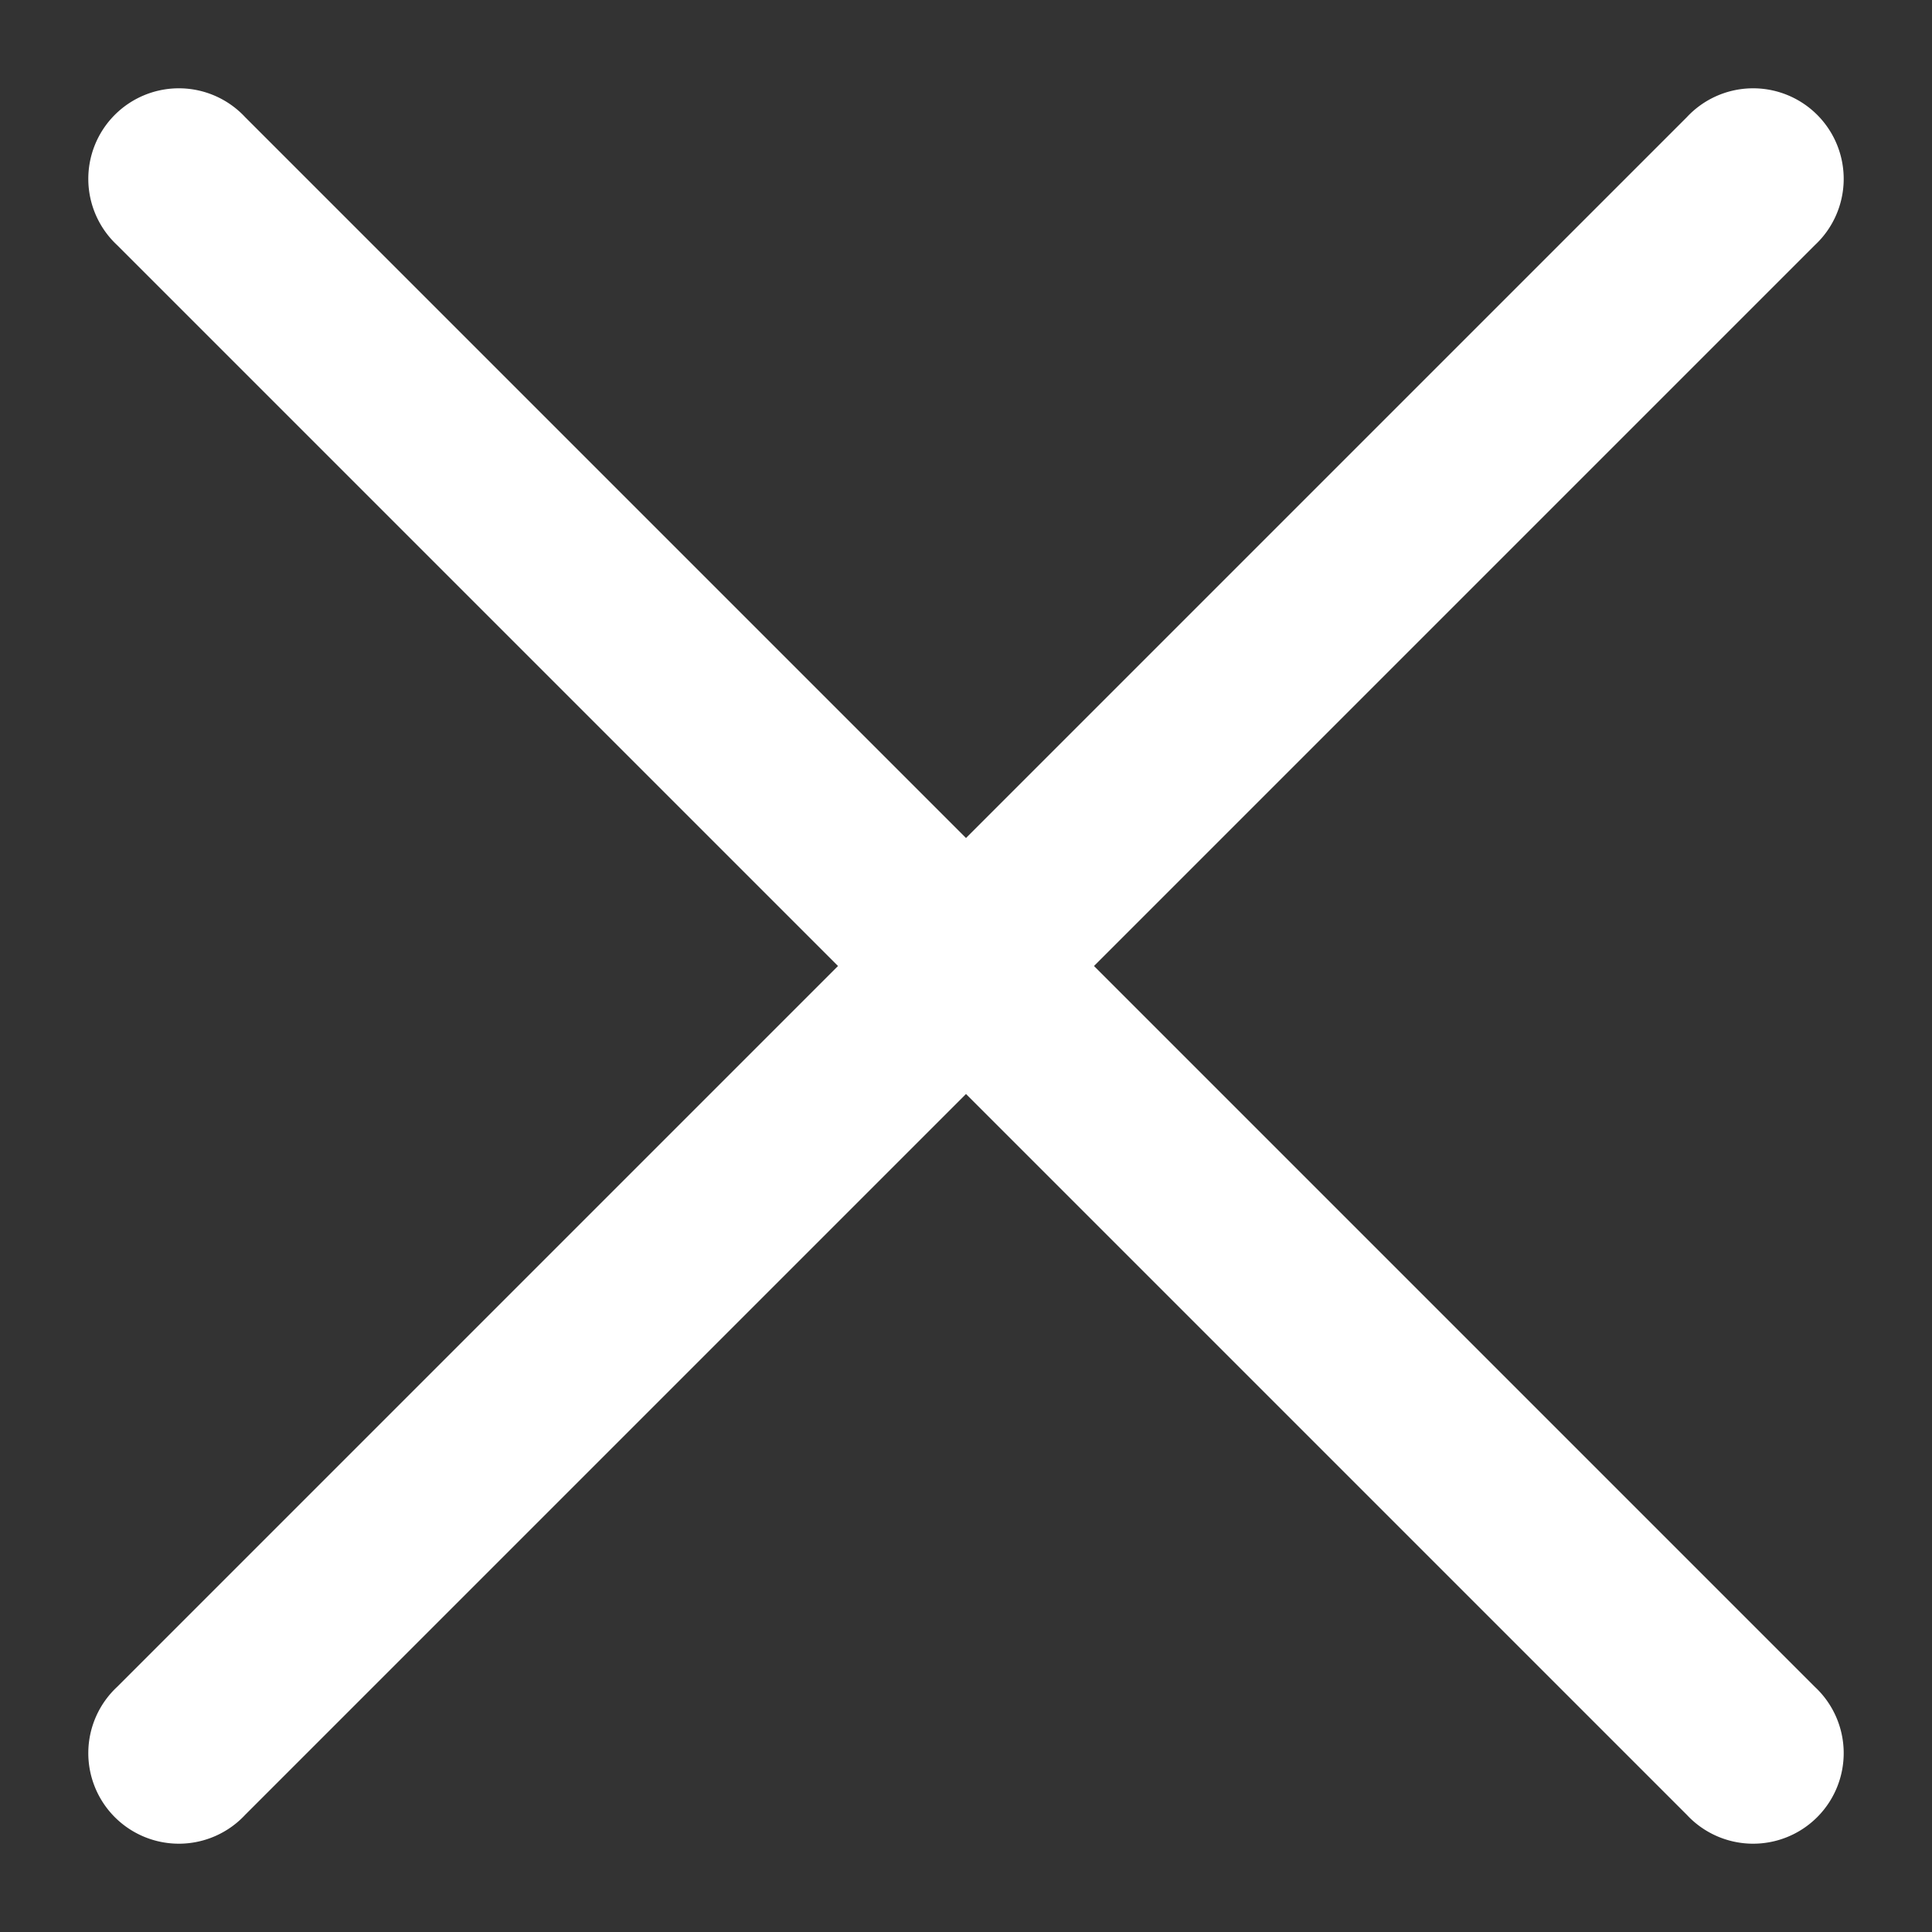 <svg viewBox="0 0 16 16" fill="currentColor" xmlns="http://www.w3.org/2000/svg"><rect x="0" y="0" width="16" height="16" fill="#333333" stroke="none"/><path fill-rule="evenodd" clip-rule="evenodd" d="M15.03 2.03A.75.75 0 1 0 13.97.97L8 6.94 2.03.97A.75.75 0 1 0 .97 2.03L6.94 8 .97 13.97a.75.75 0 1 0 1.06 1.06L8 9.06l5.97 5.97a.75.75 0 1 0 1.06-1.06L9.06 8l5.97-5.97z" fill="#fff"></path></svg>
